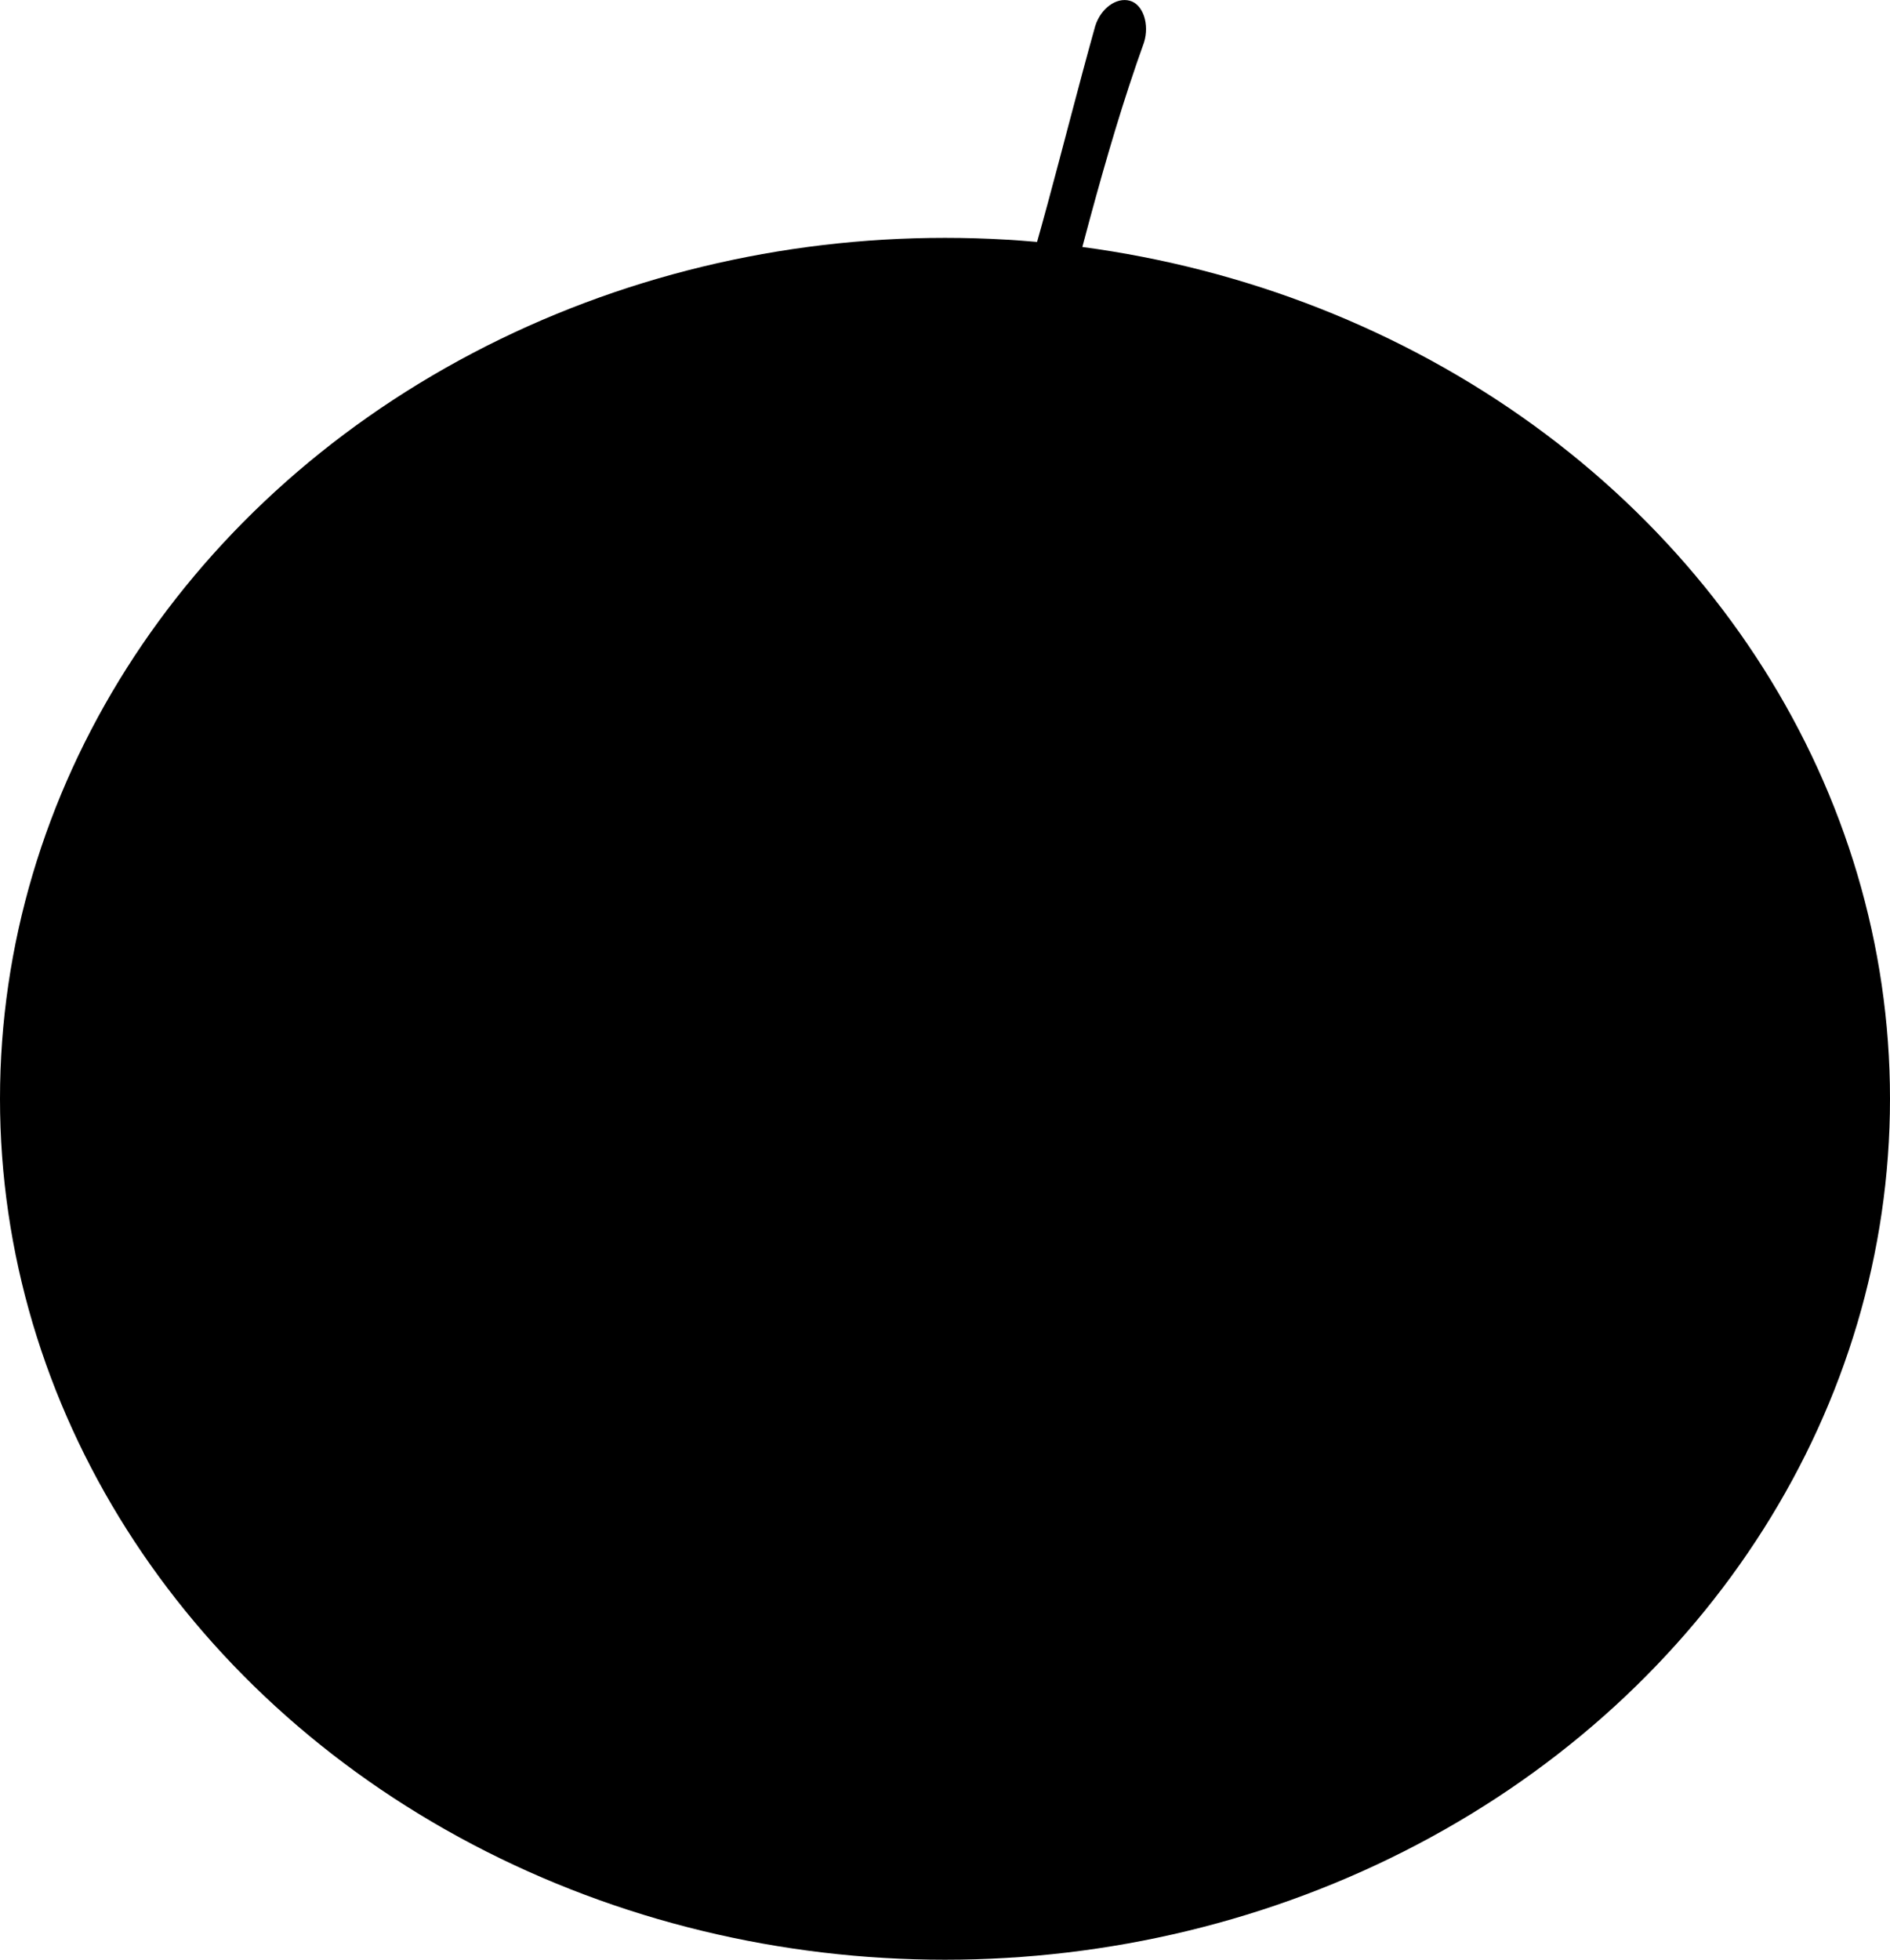<?xml version="1.0" encoding="utf-8"?>
<!-- Generator: Adobe Illustrator 24.0.2, SVG Export Plug-In . SVG Version: 6.00 Build 0)  -->
<svg version="1.1" id="Layer_1" xmlns="http://www.w3.org/2000/svg" xmlns:xlink="http://www.w3.org/1999/xlink" x="0px" y="0px"
	 viewBox="0 0 155.46 161.16" style="enable-background:new 0 0 155.46 161.16;" xml:space="preserve">
<g>
	<ellipse cx="77.73" cy="90.36" rx="77.73" ry="70.8"/>
	<g>
		<path d="M85.72,32.68c-0.46,1.45-1.74,2.37-2.84,2.07c-1.11-0.3-1.63-1.96-1.17-3.43c3.41-9.51,5.66-19.47,8.38-29.19
			c0.46-1.45,1.74-2.37,2.84-2.07c1.11,0.3,1.63,1.96,1.17,3.43C90.68,13,88.43,22.96,85.72,32.68z"/>
	</g>
</g>
</svg>
